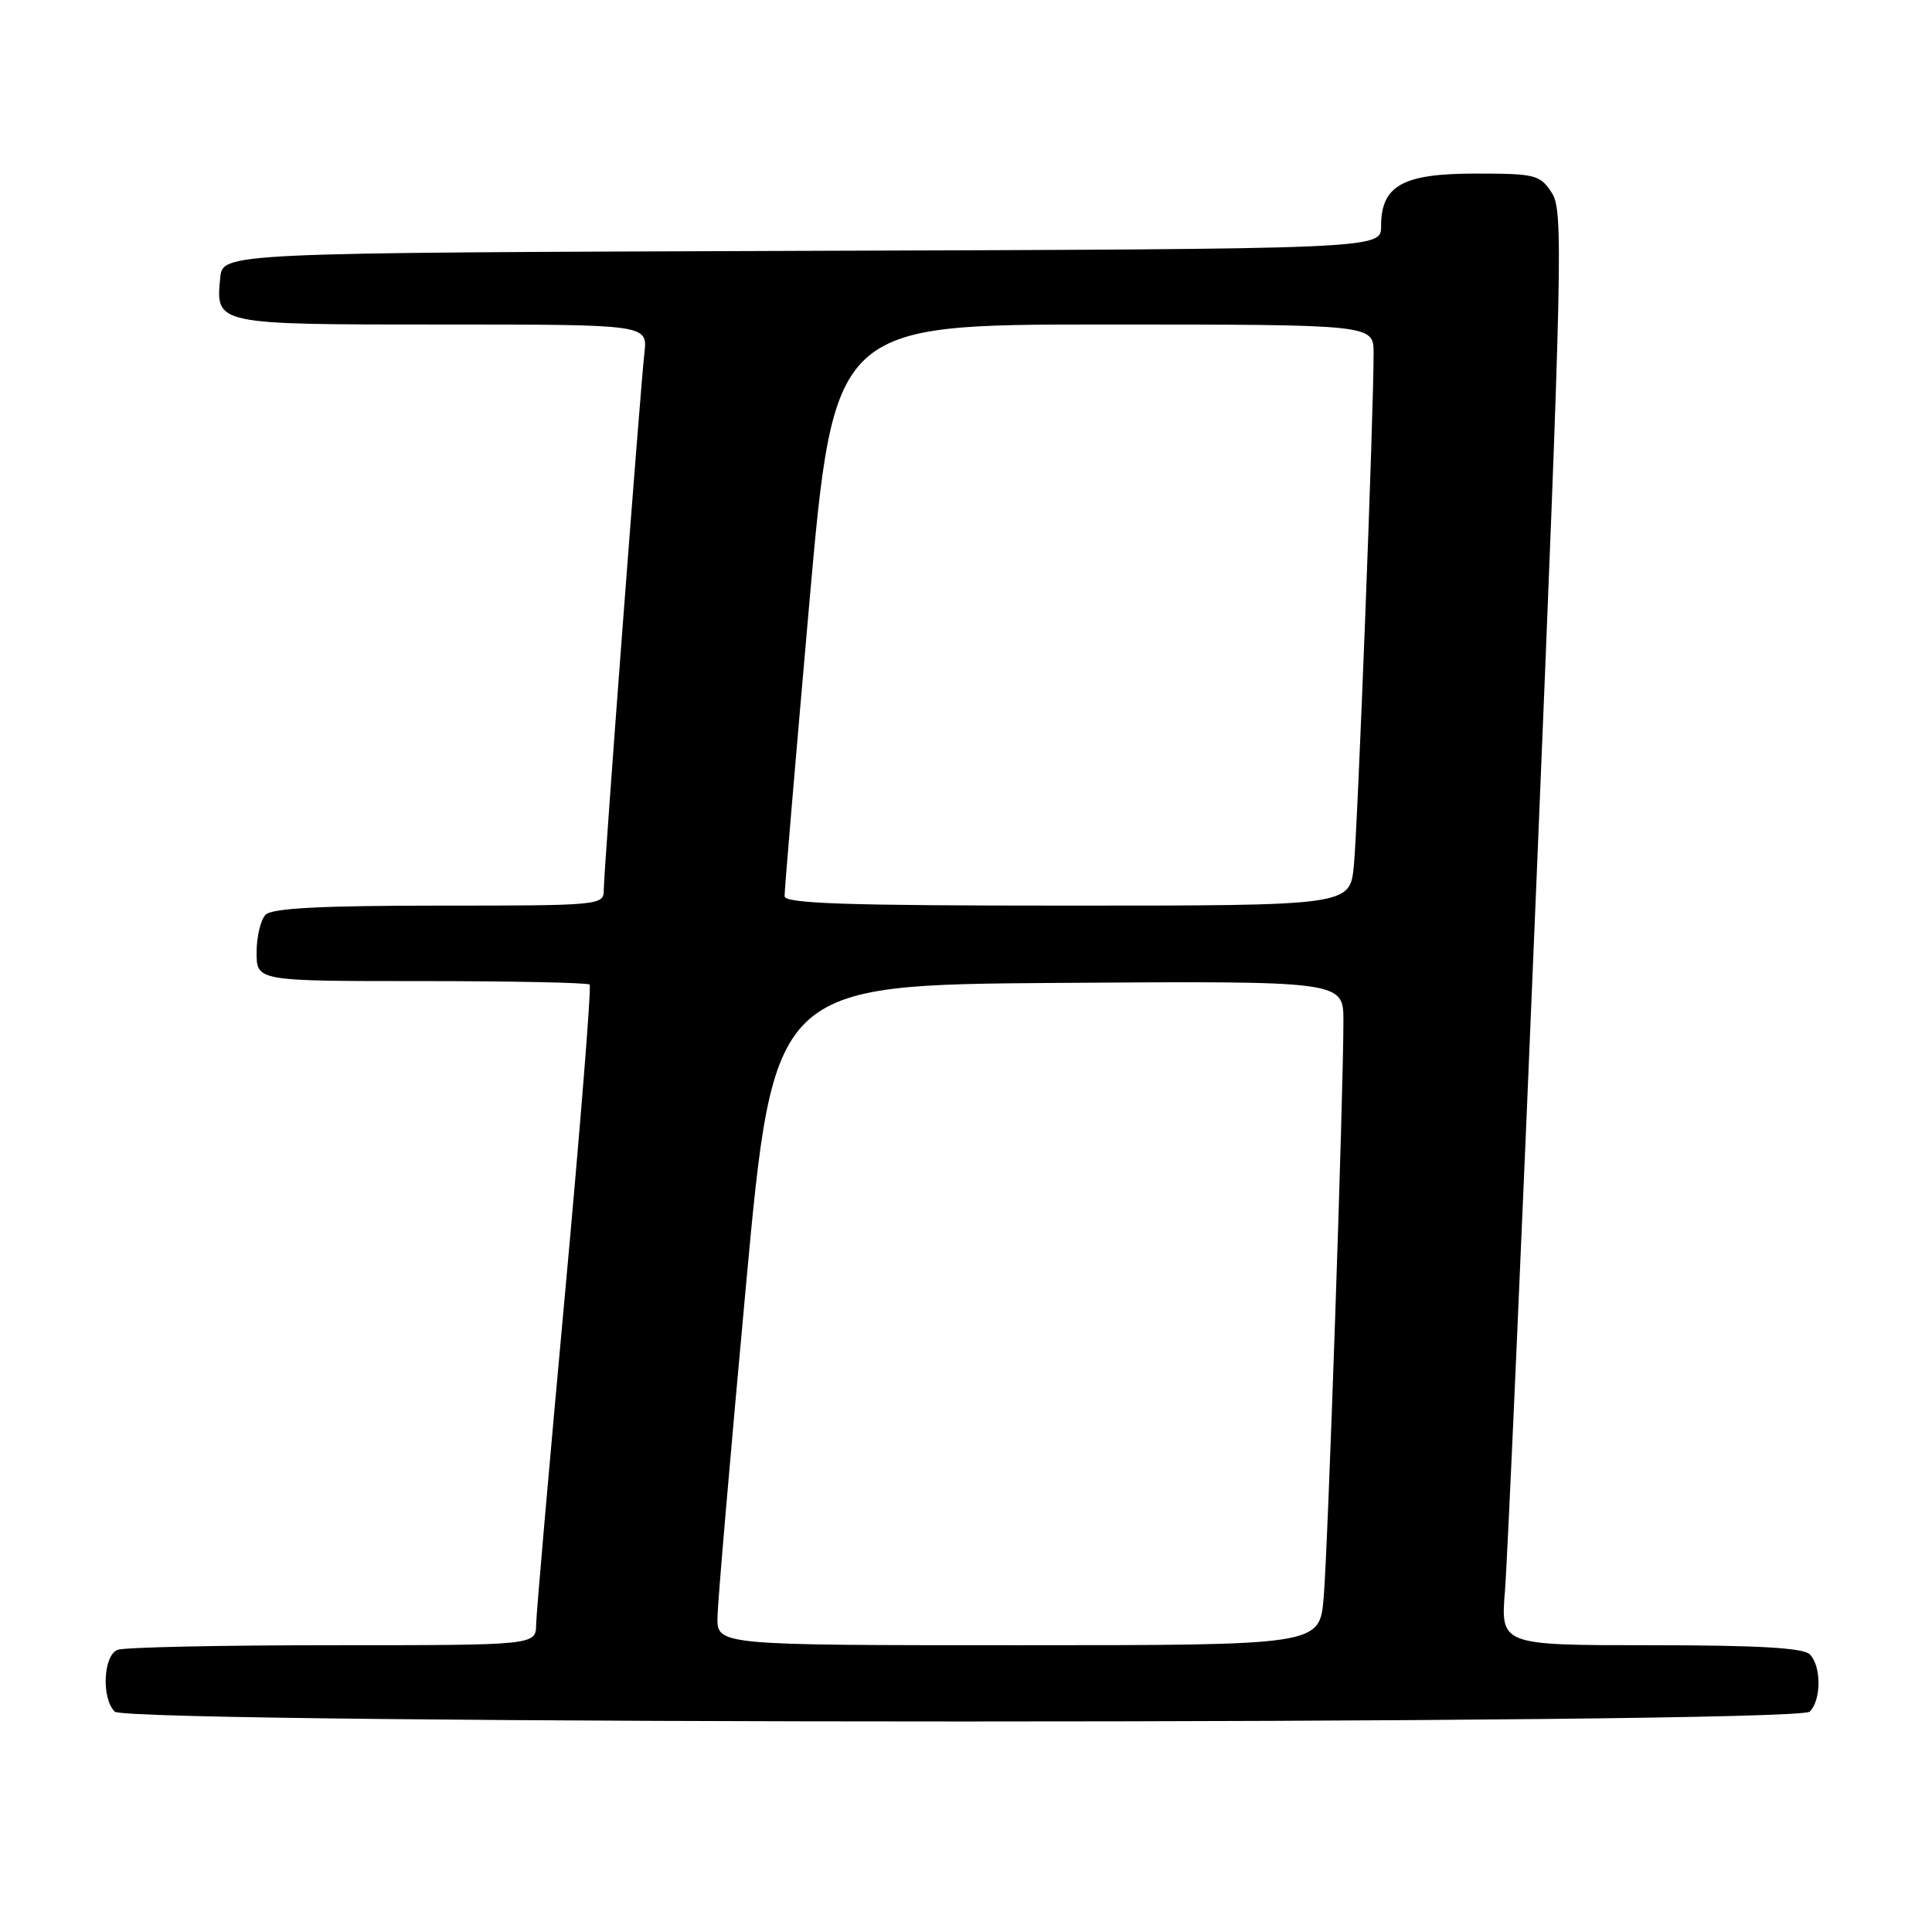 <?xml version="1.0" encoding="UTF-8" standalone="no"?>
<!DOCTYPE svg PUBLIC "-//W3C//DTD SVG 1.1//EN" "http://www.w3.org/Graphics/SVG/1.1/DTD/svg11.dtd" >
<svg xmlns="http://www.w3.org/2000/svg" xmlns:xlink="http://www.w3.org/1999/xlink" version="1.1" viewBox="0 0 256 256">
 <g >
 <path fill="currentColor"
d=" M 239.80 226.80 C 241.35 225.25 241.35 220.75 239.80 219.20 C 238.95 218.35 232.85 218.00 218.71 218.00 C 198.83 218.00 198.83 218.00 199.42 210.75 C 199.74 206.76 201.64 164.03 203.63 115.78 C 207.03 33.72 207.16 27.89 205.61 25.53 C 204.05 23.15 203.44 23.00 195.48 23.00 C 185.84 23.00 183.00 24.59 183.00 29.99 C 183.00 32.99 183.00 32.99 106.25 33.24 C 29.50 33.50 29.50 33.50 29.18 36.82 C 28.58 43.03 28.43 43.00 58.53 43.00 C 85.81 43.00 85.81 43.00 85.39 46.75 C 84.81 51.89 80.00 115.43 80.00 117.97 C 80.00 119.95 79.46 120.00 58.20 120.00 C 42.58 120.00 36.06 120.34 35.20 121.20 C 34.54 121.86 34.00 124.11 34.00 126.20 C 34.00 130.00 34.00 130.00 55.83 130.00 C 67.84 130.00 77.88 130.21 78.13 130.46 C 78.38 130.72 76.90 149.28 74.84 171.71 C 72.78 194.15 71.07 213.74 71.04 215.25 C 71.00 218.00 71.00 218.00 44.08 218.00 C 29.28 218.00 16.45 218.27 15.58 218.61 C 13.69 219.33 13.42 225.02 15.20 226.80 C 16.94 228.54 238.06 228.54 239.80 226.80 Z  M 95.07 214.25 C 95.11 212.19 96.80 192.50 98.83 170.50 C 102.52 130.50 102.52 130.50 140.26 130.24 C 178.00 129.98 178.00 129.98 178.01 135.24 C 178.02 144.76 175.95 205.37 175.39 211.75 C 174.84 218.00 174.84 218.00 134.92 218.00 C 95.00 218.00 95.00 218.00 95.07 214.25 Z  M 103.96 118.75 C 103.94 118.06 105.41 100.74 107.21 80.25 C 110.50 43.00 110.50 43.00 146.25 43.00 C 182.00 43.00 182.00 43.00 182.01 46.75 C 182.03 54.49 179.90 109.71 179.39 114.75 C 178.86 120.00 178.86 120.00 141.43 120.00 C 112.17 120.00 103.99 119.73 103.96 118.75 Z "/>
</g>
</svg>